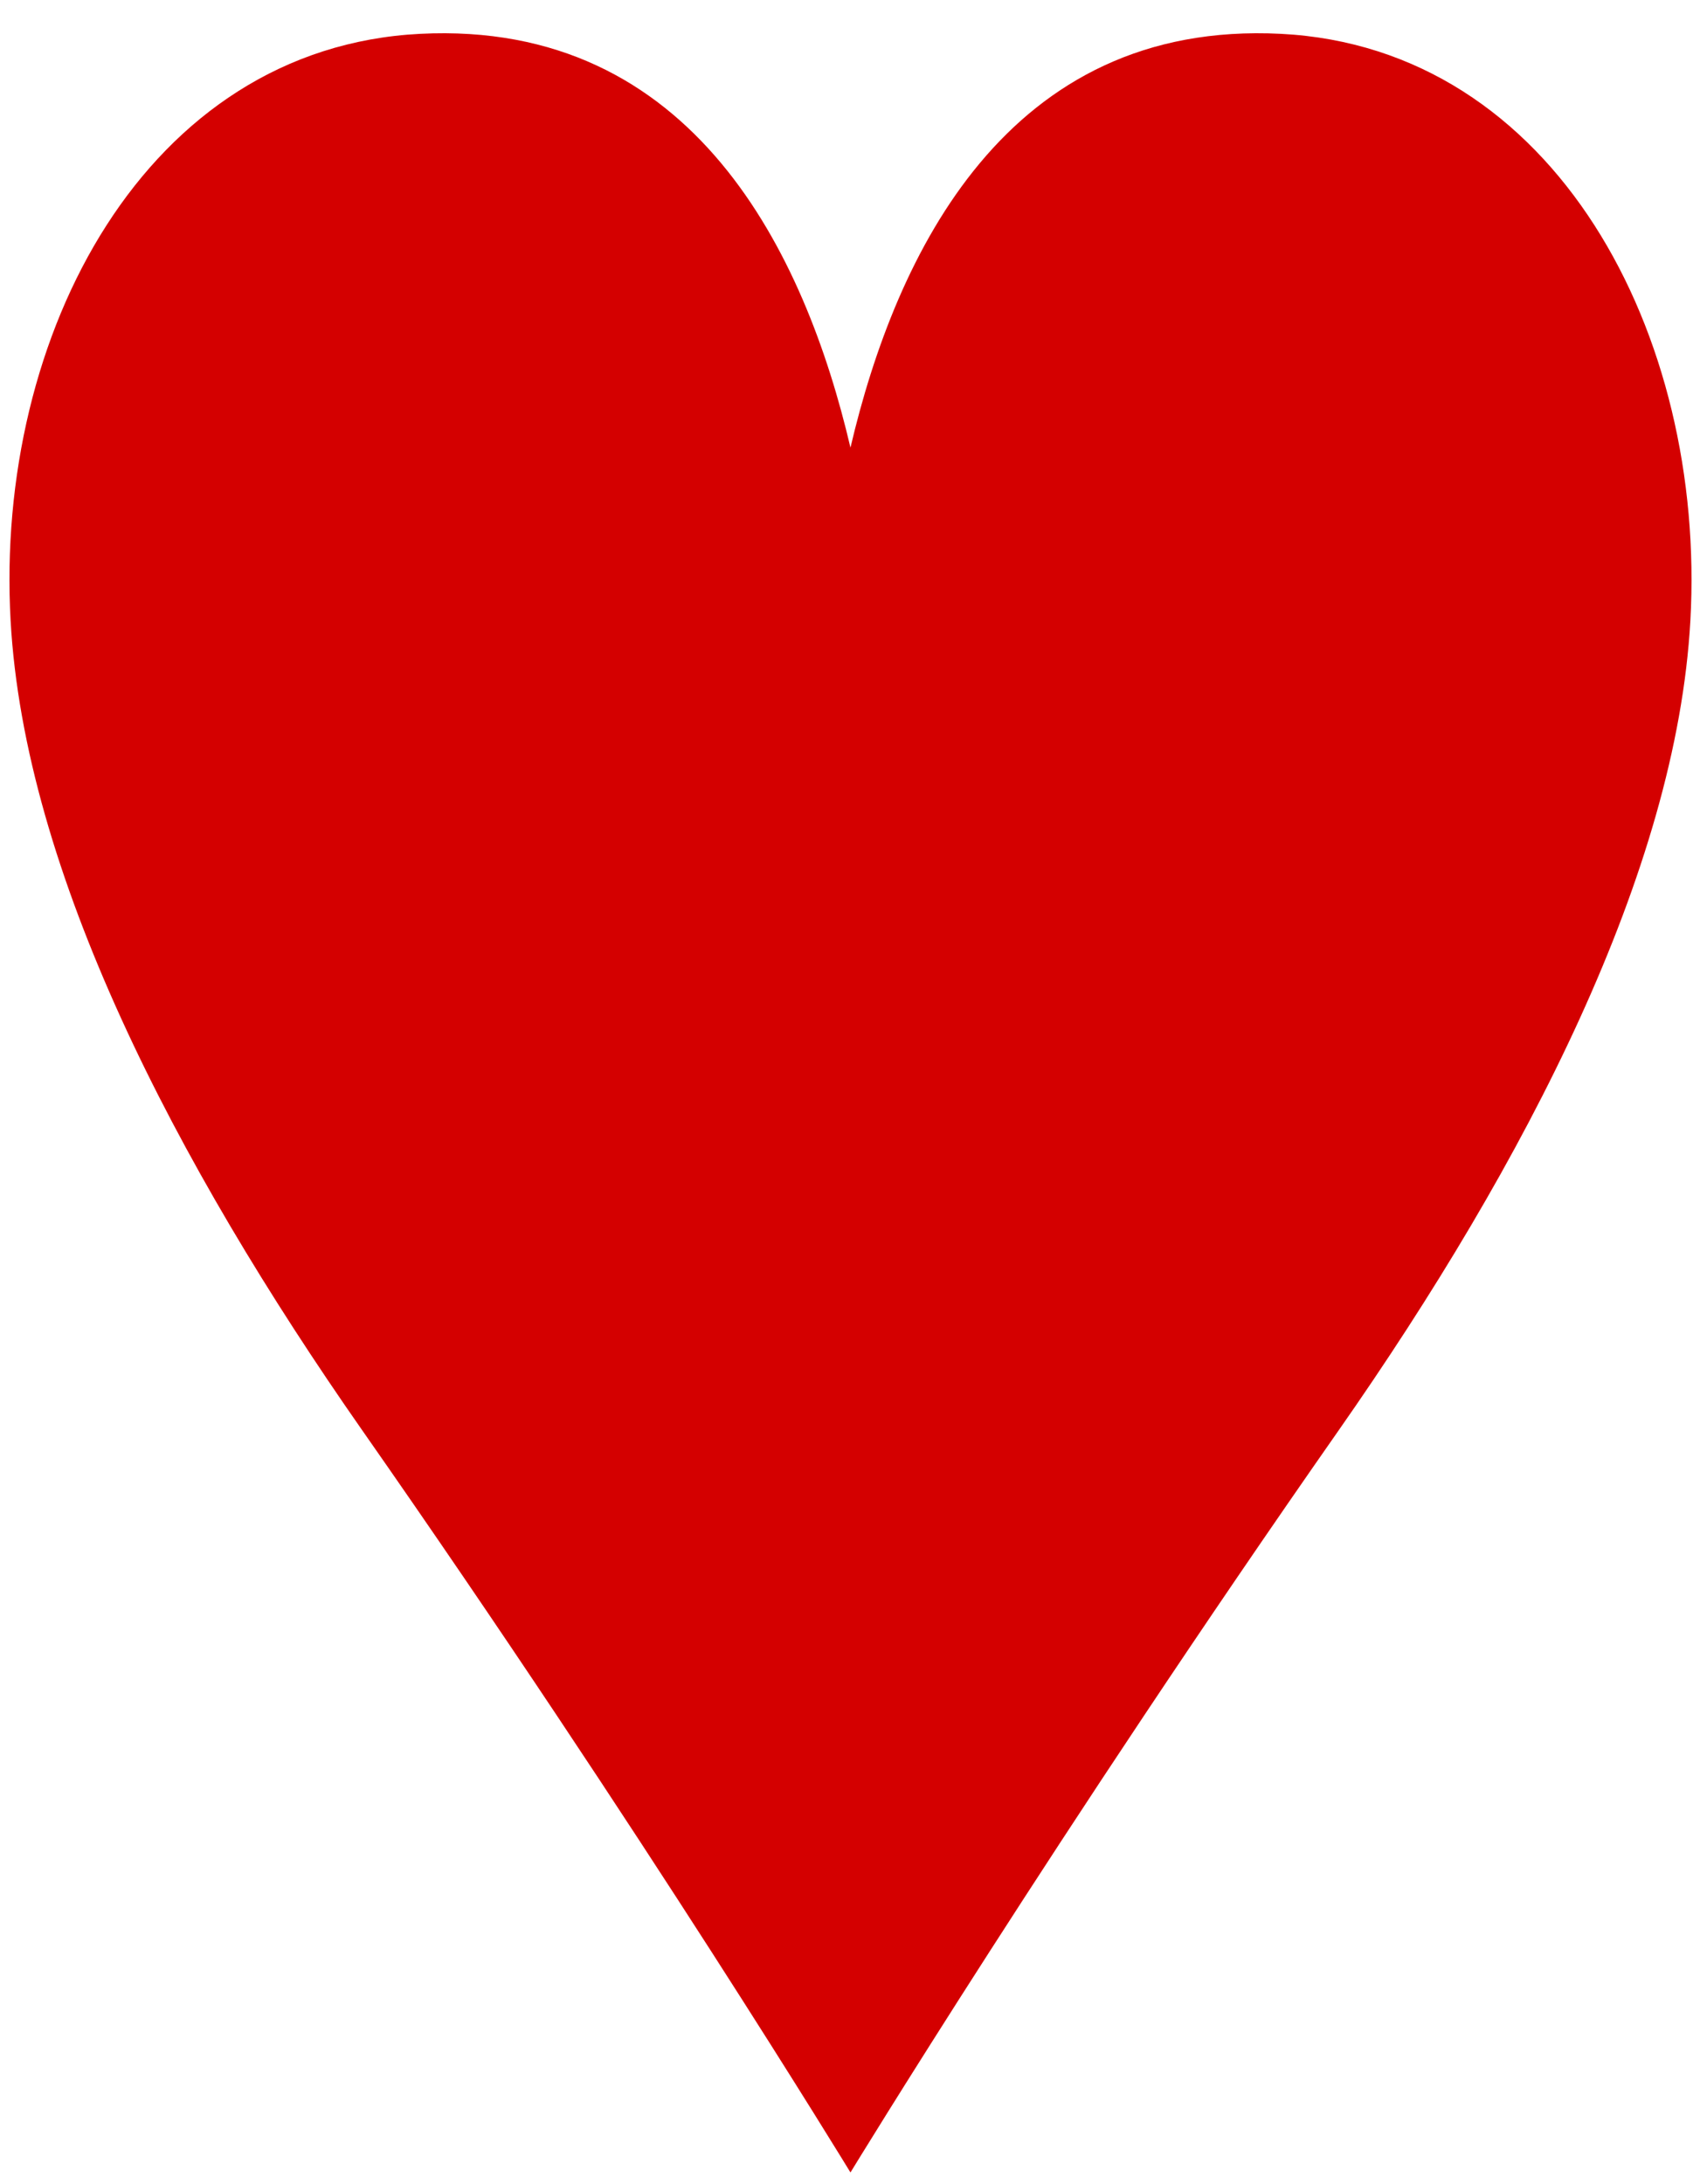 <?xml version="1.0" encoding="UTF-8"?>
<svg width="38px" height="49px" viewBox="0 0 38 49" version="1.1" xmlns="http://www.w3.org/2000/svg" xmlns:xlink="http://www.w3.org/1999/xlink">
    <!-- Generator: Sketch 41 (35326) - http://www.bohemiancoding.com/sketch -->
    <title>heart</title>
    <desc>Created with Sketch.</desc>
    <defs></defs>
    <g id="Page-1" stroke="none" stroke-width="1" fill="none" fill-rule="evenodd">
        <path d="M19.089,48.746 C19.089,48.746 14.423,41.091 8.128,32.09 C3.917,26.067 0.551,19.544 0.238,13.927 C-0.121,7.509 3.277,1.071 9.429,0.759 C15.578,0.447 18.073,5.707 19.089,10.044 C20.105,5.707 22.601,0.447 28.749,0.759 C34.902,1.071 38.3,7.509 37.941,13.927 C37.628,19.544 34.261,26.067 30.05,32.09 C23.756,41.091 19.089,48.746 19.089,48.746 L19.089,48.746 Z" id="path163-0-2-5-8-7-9" fill="#D40000"></path>
    </g>
</svg>